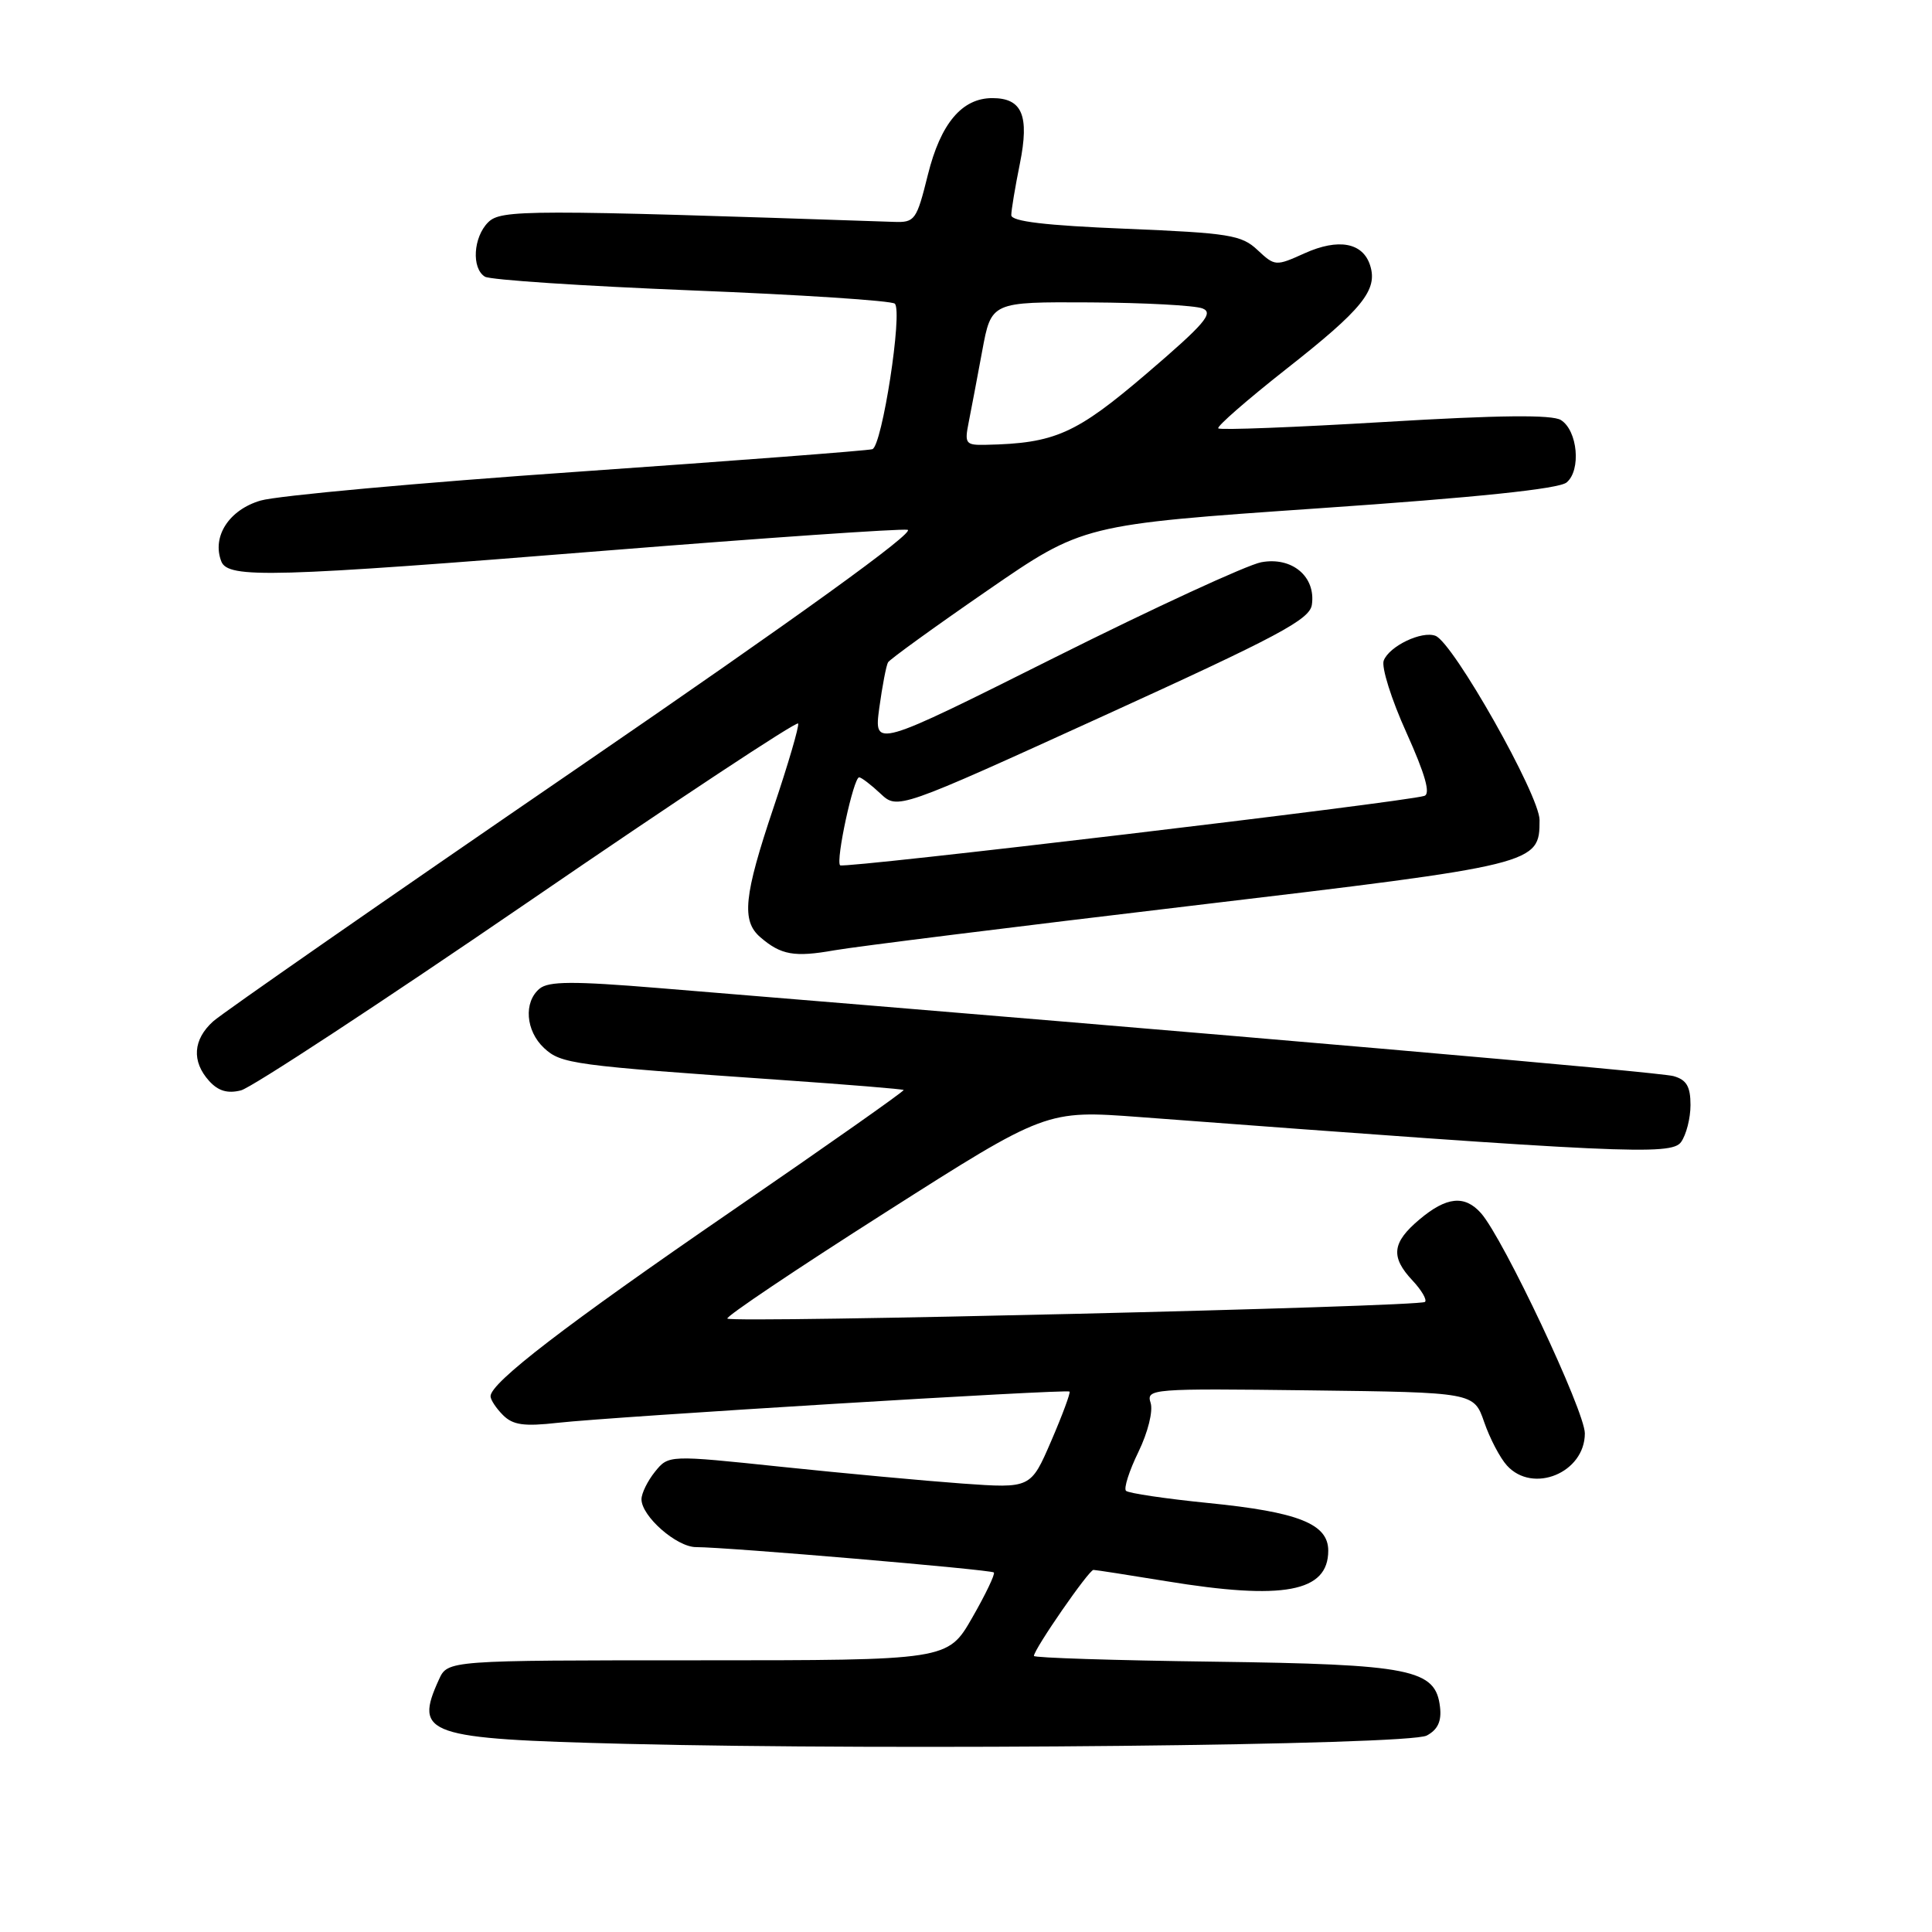 <?xml version="1.0" encoding="UTF-8" standalone="no"?>
<!DOCTYPE svg PUBLIC "-//W3C//DTD SVG 1.1//EN" "http://www.w3.org/Graphics/SVG/1.1/DTD/svg11.dtd" >
<svg xmlns="http://www.w3.org/2000/svg" xmlns:xlink="http://www.w3.org/1999/xlink" version="1.1" viewBox="0 0 256 256">
 <g >
 <path fill="currentColor"
d=" M 189.05 229.97 C 190.51 229.19 191.03 228.08 190.81 226.19 C 190.23 221.17 187.05 220.53 160.75 220.18 C 147.69 220.01 137.00 219.67 137.00 219.42 C 137.00 218.54 144.29 208.00 144.89 208.02 C 145.23 208.03 149.55 208.70 154.50 209.51 C 170.08 212.07 176.00 210.96 176.00 205.47 C 176.00 201.92 172.05 200.35 160.13 199.16 C 154.44 198.59 149.53 197.86 149.20 197.54 C 148.88 197.22 149.62 194.90 150.85 192.38 C 152.11 189.78 152.81 186.97 152.46 185.88 C 151.87 184.02 152.55 183.97 173.58 184.23 C 195.30 184.50 195.30 184.50 196.66 188.43 C 197.41 190.60 198.76 193.18 199.67 194.18 C 203.11 197.99 210.00 195.15 210.00 189.93 C 210.00 186.99 199.21 164.11 196.24 160.75 C 194.08 158.32 191.67 158.56 188.08 161.59 C 184.44 164.65 184.23 166.55 187.17 169.68 C 188.36 170.95 189.11 172.23 188.82 172.51 C 188.18 173.16 97.00 175.33 96.38 174.72 C 96.13 174.47 105.54 168.15 117.28 160.68 C 138.62 147.09 138.62 147.09 151.06 148.02 C 214.91 152.82 221.44 153.12 222.74 151.34 C 223.43 150.39 224.00 148.18 224.00 146.43 C 224.00 143.97 223.48 143.08 221.75 142.59 C 219.90 142.06 165.45 137.33 87.25 130.92 C 75.95 129.99 72.70 130.01 71.50 131.00 C 69.36 132.78 69.65 136.59 72.09 138.87 C 74.35 140.97 75.86 141.18 103.50 143.10 C 112.30 143.71 119.61 144.31 119.74 144.43 C 119.87 144.55 109.65 151.75 97.02 160.42 C 74.93 175.59 65.00 183.22 65.00 185.01 C 65.00 185.48 65.74 186.60 66.65 187.51 C 67.97 188.83 69.44 189.03 73.90 188.53 C 81.27 187.71 141.37 184.04 141.72 184.39 C 141.87 184.54 140.78 187.49 139.29 190.94 C 136.58 197.22 136.58 197.22 127.54 196.58 C 122.57 196.22 111.77 195.22 103.54 194.36 C 88.59 192.79 88.59 192.79 86.79 195.01 C 85.81 196.23 85.00 197.87 85.00 198.66 C 85.00 200.91 89.66 205.00 92.23 205.00 C 96.32 205.00 131.31 207.98 131.69 208.36 C 131.89 208.56 130.60 211.26 128.82 214.36 C 125.58 220.00 125.58 220.00 92.45 220.00 C 59.32 220.00 59.32 220.00 58.16 222.55 C 54.83 229.86 56.41 230.40 82.90 231.07 C 118.62 231.96 186.64 231.26 189.05 229.97 Z  M 69.98 119.52 C 89.51 106.13 105.62 95.49 105.76 95.87 C 105.90 96.25 104.44 101.24 102.51 106.97 C 98.56 118.70 98.22 122.02 100.75 124.19 C 103.49 126.55 105.26 126.86 110.56 125.92 C 113.28 125.44 134.60 122.78 157.94 120.01 C 203.75 114.57 204.00 114.51 204.00 108.66 C 204.00 105.38 192.57 85.16 190.21 84.25 C 188.40 83.55 184.08 85.62 183.35 87.53 C 183.02 88.39 184.37 92.69 186.36 97.08 C 188.86 102.63 189.58 105.20 188.73 105.46 C 186.02 106.30 111.79 115.12 111.32 114.66 C 110.71 114.05 113.10 103.00 113.84 103.00 C 114.13 103.00 115.40 103.97 116.66 105.15 C 118.94 107.29 118.94 107.29 146.22 94.86 C 169.44 84.28 173.55 82.09 173.83 80.13 C 174.37 76.40 171.20 73.74 167.12 74.50 C 165.23 74.86 152.91 80.54 139.74 87.13 C 115.80 99.11 115.80 99.11 116.51 93.80 C 116.91 90.89 117.43 88.17 117.67 87.76 C 117.91 87.36 123.82 83.08 130.80 78.27 C 143.50 69.51 143.50 69.51 174.78 67.35 C 195.65 65.92 206.56 64.78 207.58 63.93 C 209.53 62.32 209.05 57.05 206.83 55.66 C 205.66 54.93 198.65 55.00 183.51 55.91 C 171.61 56.62 161.67 57.01 161.43 56.76 C 161.19 56.52 165.24 52.99 170.42 48.91 C 180.53 40.97 182.59 38.43 181.55 35.17 C 180.59 32.14 177.35 31.54 172.87 33.56 C 169.04 35.29 168.93 35.28 166.63 33.13 C 164.52 31.14 162.90 30.88 149.15 30.31 C 138.54 29.88 134.00 29.34 134.00 28.51 C 134.00 27.86 134.51 24.79 135.14 21.68 C 136.42 15.30 135.45 13.00 131.49 13.00 C 127.46 13.00 124.64 16.36 122.95 23.15 C 121.45 29.19 121.23 29.50 118.44 29.40 C 69.71 27.75 66.39 27.76 64.68 29.46 C 62.71 31.43 62.46 35.55 64.25 36.66 C 64.94 37.09 77.28 37.90 91.67 38.48 C 106.07 39.05 118.17 39.84 118.57 40.24 C 119.63 41.30 116.88 59.12 115.59 59.52 C 114.99 59.71 97.40 61.05 76.50 62.51 C 55.60 63.96 36.71 65.68 34.52 66.33 C 30.34 67.56 28.06 71.10 29.32 74.38 C 30.20 76.68 35.99 76.52 80.42 72.95 C 101.28 71.28 119.21 70.04 120.25 70.20 C 121.47 70.39 105.85 81.67 76.32 101.91 C 51.12 119.18 29.49 134.22 28.25 135.33 C 25.57 137.74 25.37 140.64 27.71 143.23 C 28.91 144.56 30.15 144.93 31.93 144.48 C 33.32 144.13 50.44 132.90 69.98 119.52 Z  M 128.35 55.99 C 128.68 54.33 129.49 50.06 130.15 46.49 C 131.35 40.00 131.35 40.00 144.42 40.07 C 151.62 40.11 158.33 40.47 159.34 40.87 C 160.87 41.47 159.62 42.92 151.97 49.47 C 142.55 57.52 139.79 58.75 130.62 58.94 C 127.95 59.00 127.79 58.79 128.35 55.99 Z "/>
</g>
</svg>